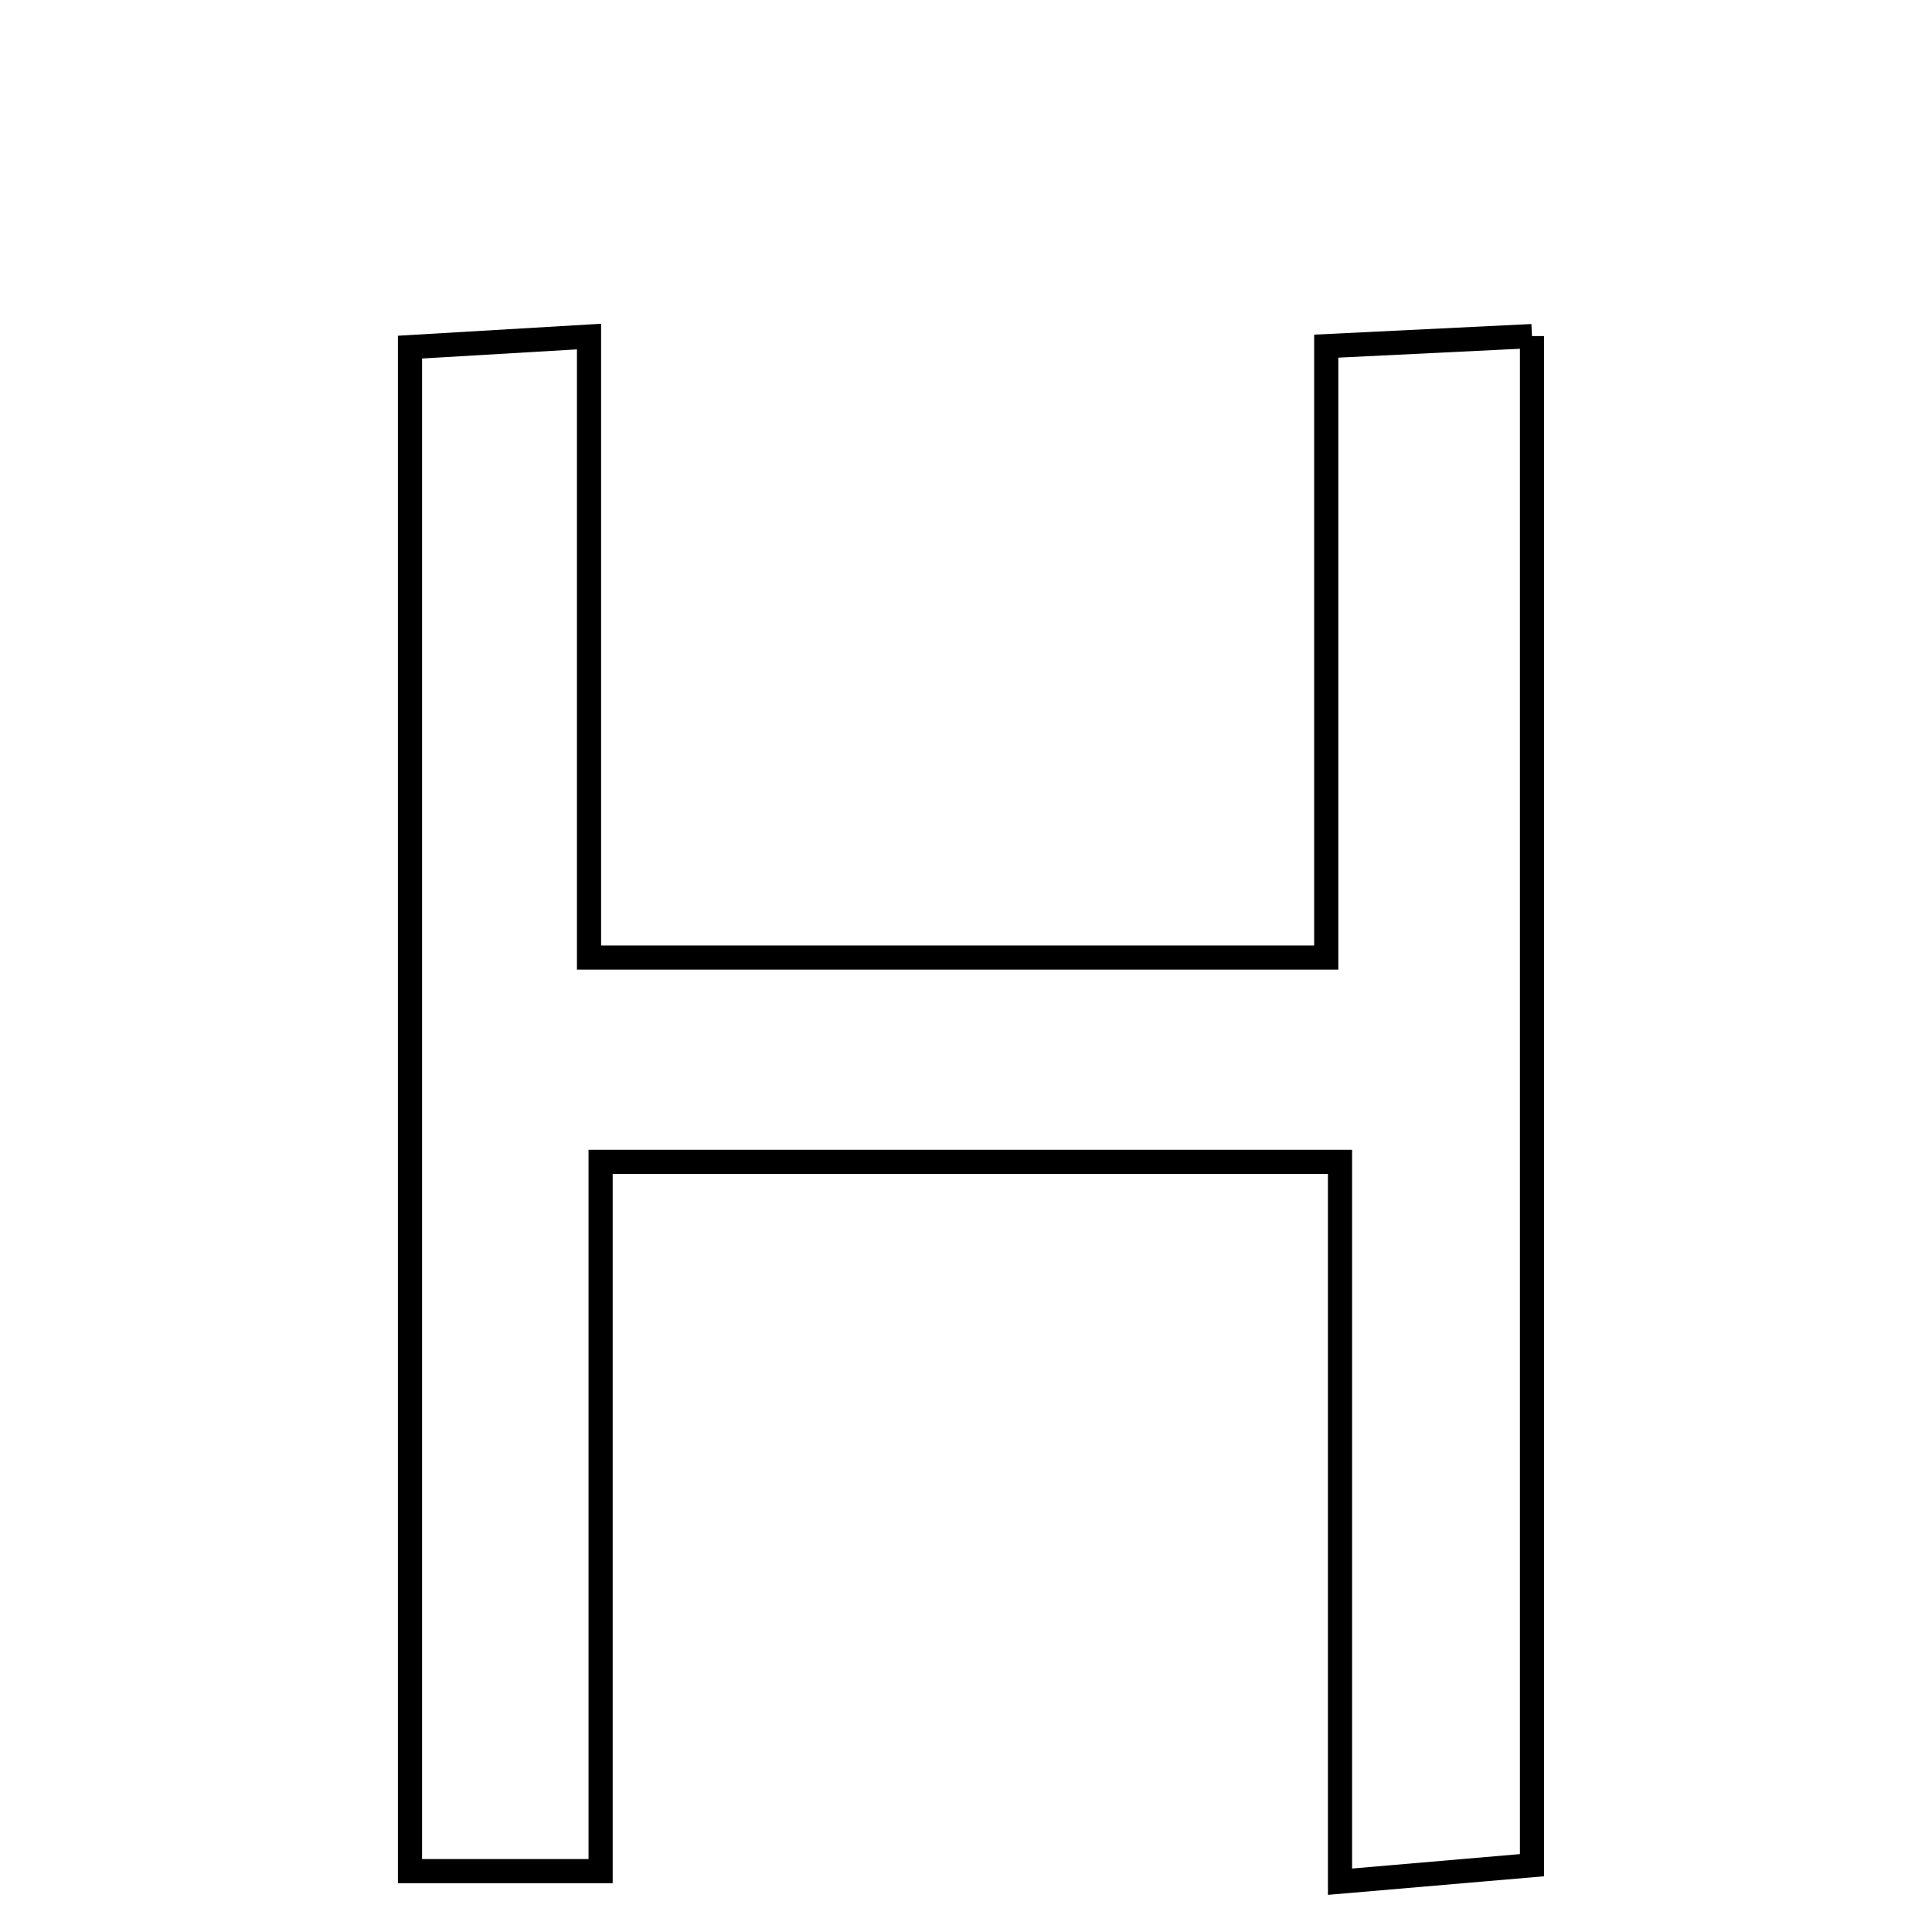 <svg xmlns="http://www.w3.org/2000/svg" viewBox="0.0 0.0 24.0 24.0" height="200px" width="200px"><path fill="none" stroke="black" stroke-width=".3" stroke-opacity="1.0"  filling="0" d="M19.031 4.175 C19.031 10.554 19.031 16.749 19.031 23.17 C18.34 23.229 17.652 23.288 16.646 23.375 C16.646 20.306 16.646 17.428 16.646 14.433 C13.46 14.433 10.576 14.433 7.461 14.433 C7.461 17.319 7.461 20.111 7.461 23.244 C6.451 23.244 5.846 23.244 5.093 23.244 C5.093 16.926 5.093 10.732 5.093 4.312 C5.752 4.273 6.419 4.234 7.317 4.181 C7.317 6.83 7.317 9.254 7.317 11.895 C10.392 11.895 13.255 11.895 16.475 11.895 C16.475 9.451 16.475 6.963 16.475 4.3 C17.505 4.25 18.194 4.216 19.031 4.175"></path></svg>